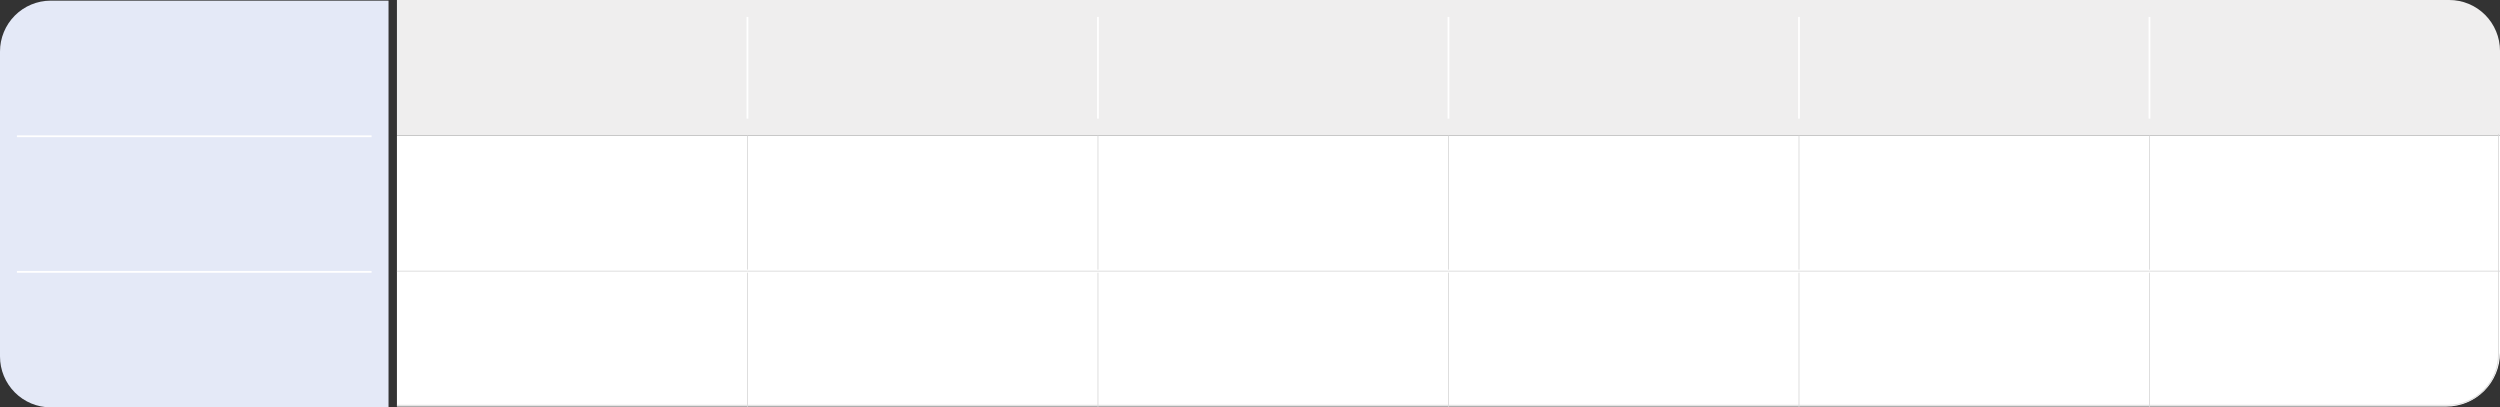 <svg width="1405" height="229" viewBox="0 0 1405 229" fill="none" xmlns="http://www.w3.org/2000/svg">
<rect x="0" y="0" width="1405" height="229" fill="#333333" stroke="none"/>
<path d="M28.466 0.369C20.913 0.378 13.673 3.395 8.336 8.756C2.998 14.118 -5.21459e-06 21.387 0 28.965L0 200.337C-5.21459e-06 207.915 2.998 215.183 8.336 220.545C13.673 225.907 20.913 228.923 28.466 228.932H218.354V0.369H28.466Z" fill="#E4E9F7"/>
<path d="M9.511 76.58H208.843" stroke="white" stroke-miterlimit="10"/>
<path d="M9.511 152.789H208.843" stroke="white" stroke-miterlimit="10"/>
<path d="M223.076 7.90248e-05V76.21H1405V28.562C1405 24.804 1404.25 21.084 1402.81 17.614C1401.38 14.144 1399.27 10.992 1396.62 8.34C1393.96 5.687 1390.82 3.585 1387.35 2.154C1383.89 0.723 1380.18 -0.009 1376.43 7.90248e-05H223.076Z" fill="#EFEEEE"/>
<path d="M420.063 66.667V9.51" stroke="white" stroke-miterlimit="10"/>
<path d="M617.051 66.667V9.51" stroke="white" stroke-miterlimit="10"/>
<path d="M814.038 66.667V9.51" stroke="white" stroke-miterlimit="10"/>
<path d="M1011.03 66.667V9.51" stroke="white" stroke-miterlimit="10"/>
<path d="M1208.01 66.667V9.51" stroke="white" stroke-miterlimit="10"/>
<path d="M1208.01 152.387H1405V198.255C1405 206.275 1401.82 213.968 1396.17 219.639C1390.52 225.311 1382.85 228.497 1374.86 228.497H1208.01V152.387ZM1011.03 152.387H1208.01V228.497H1011.03V152.387ZM814.038 152.387H1011.03V228.497H814.038V152.387ZM617.051 152.387H814.038V228.497H617.051V152.387ZM420.064 152.387H617.051V228.497H420.064V152.387ZM223.076 152.387H420.064V228.497H223.076V152.387ZM1208.01 76.211H1405V152.387H1208.01V76.211ZM1011.03 76.211H1208.01V152.387H1011.03V76.211ZM814.038 76.211H1011.03V152.387H814.038V76.211ZM617.051 76.211H814.038V152.387H617.051V76.211ZM420.064 76.211H617.051V152.387H420.064V76.211ZM223.076 76.211H420.064V152.387H223.076V76.211Z" fill="white"/>
<path d="M420.063 151.547V76.211" stroke="#DADADA" stroke-width="0.5" stroke-miterlimit="10"/>
<path d="M617.051 151.547V76.211" stroke="#DADADA" stroke-width="0.5" stroke-miterlimit="10"/>
<path d="M814.038 151.547V76.211" stroke="#DADADA" stroke-width="0.5" stroke-miterlimit="10"/>
<path d="M1011.03 151.547V76.211" stroke="#DADADA" stroke-width="0.5" stroke-miterlimit="10"/>
<path d="M1208.01 151.547V76.211" stroke="#DADADA" stroke-width="0.5" stroke-miterlimit="10"/>
<path d="M223.076 152.387H420.064" stroke="#DADADA" stroke-width="0.5" stroke-miterlimit="10"/>
<path d="M420.063 152.387H617.051" stroke="#DADADA" stroke-width="0.5" stroke-miterlimit="10"/>
<path d="M420.063 228.597V153.227" stroke="#DADADA" stroke-width="0.5" stroke-miterlimit="10"/>
<path d="M617.051 152.387H814.038" stroke="#DADADA" stroke-width="0.5" stroke-miterlimit="10"/>
<path d="M617.051 228.597V153.227" stroke="#DADADA" stroke-width="0.5" stroke-miterlimit="10"/>
<path d="M814.038 152.387H1011.03" stroke="#DADADA" stroke-width="0.5" stroke-miterlimit="10"/>
<path d="M814.038 228.597V153.227" stroke="#DADADA" stroke-width="0.5" stroke-miterlimit="10"/>
<path d="M1011.03 152.387H1208.01" stroke="#DADADA" stroke-width="0.5" stroke-miterlimit="10"/>
<path d="M1011.03 228.597V153.227" stroke="#DADADA" stroke-width="0.5" stroke-miterlimit="10"/>
<path d="M1208.01 152.387H1405" stroke="#DADADA" stroke-width="0.5" stroke-miterlimit="10"/>
<path d="M1208.01 228.597V153.227" stroke="#DADADA" stroke-width="0.5" stroke-miterlimit="10"/>
<path d="M223.076 227.757H1375.66C1383.22 227.757 1390.46 224.749 1395.8 219.394C1401.15 214.038 1404.15 206.774 1404.16 199.195V75.236" stroke="#DADADA" stroke-width="0.5"/>
</svg>
